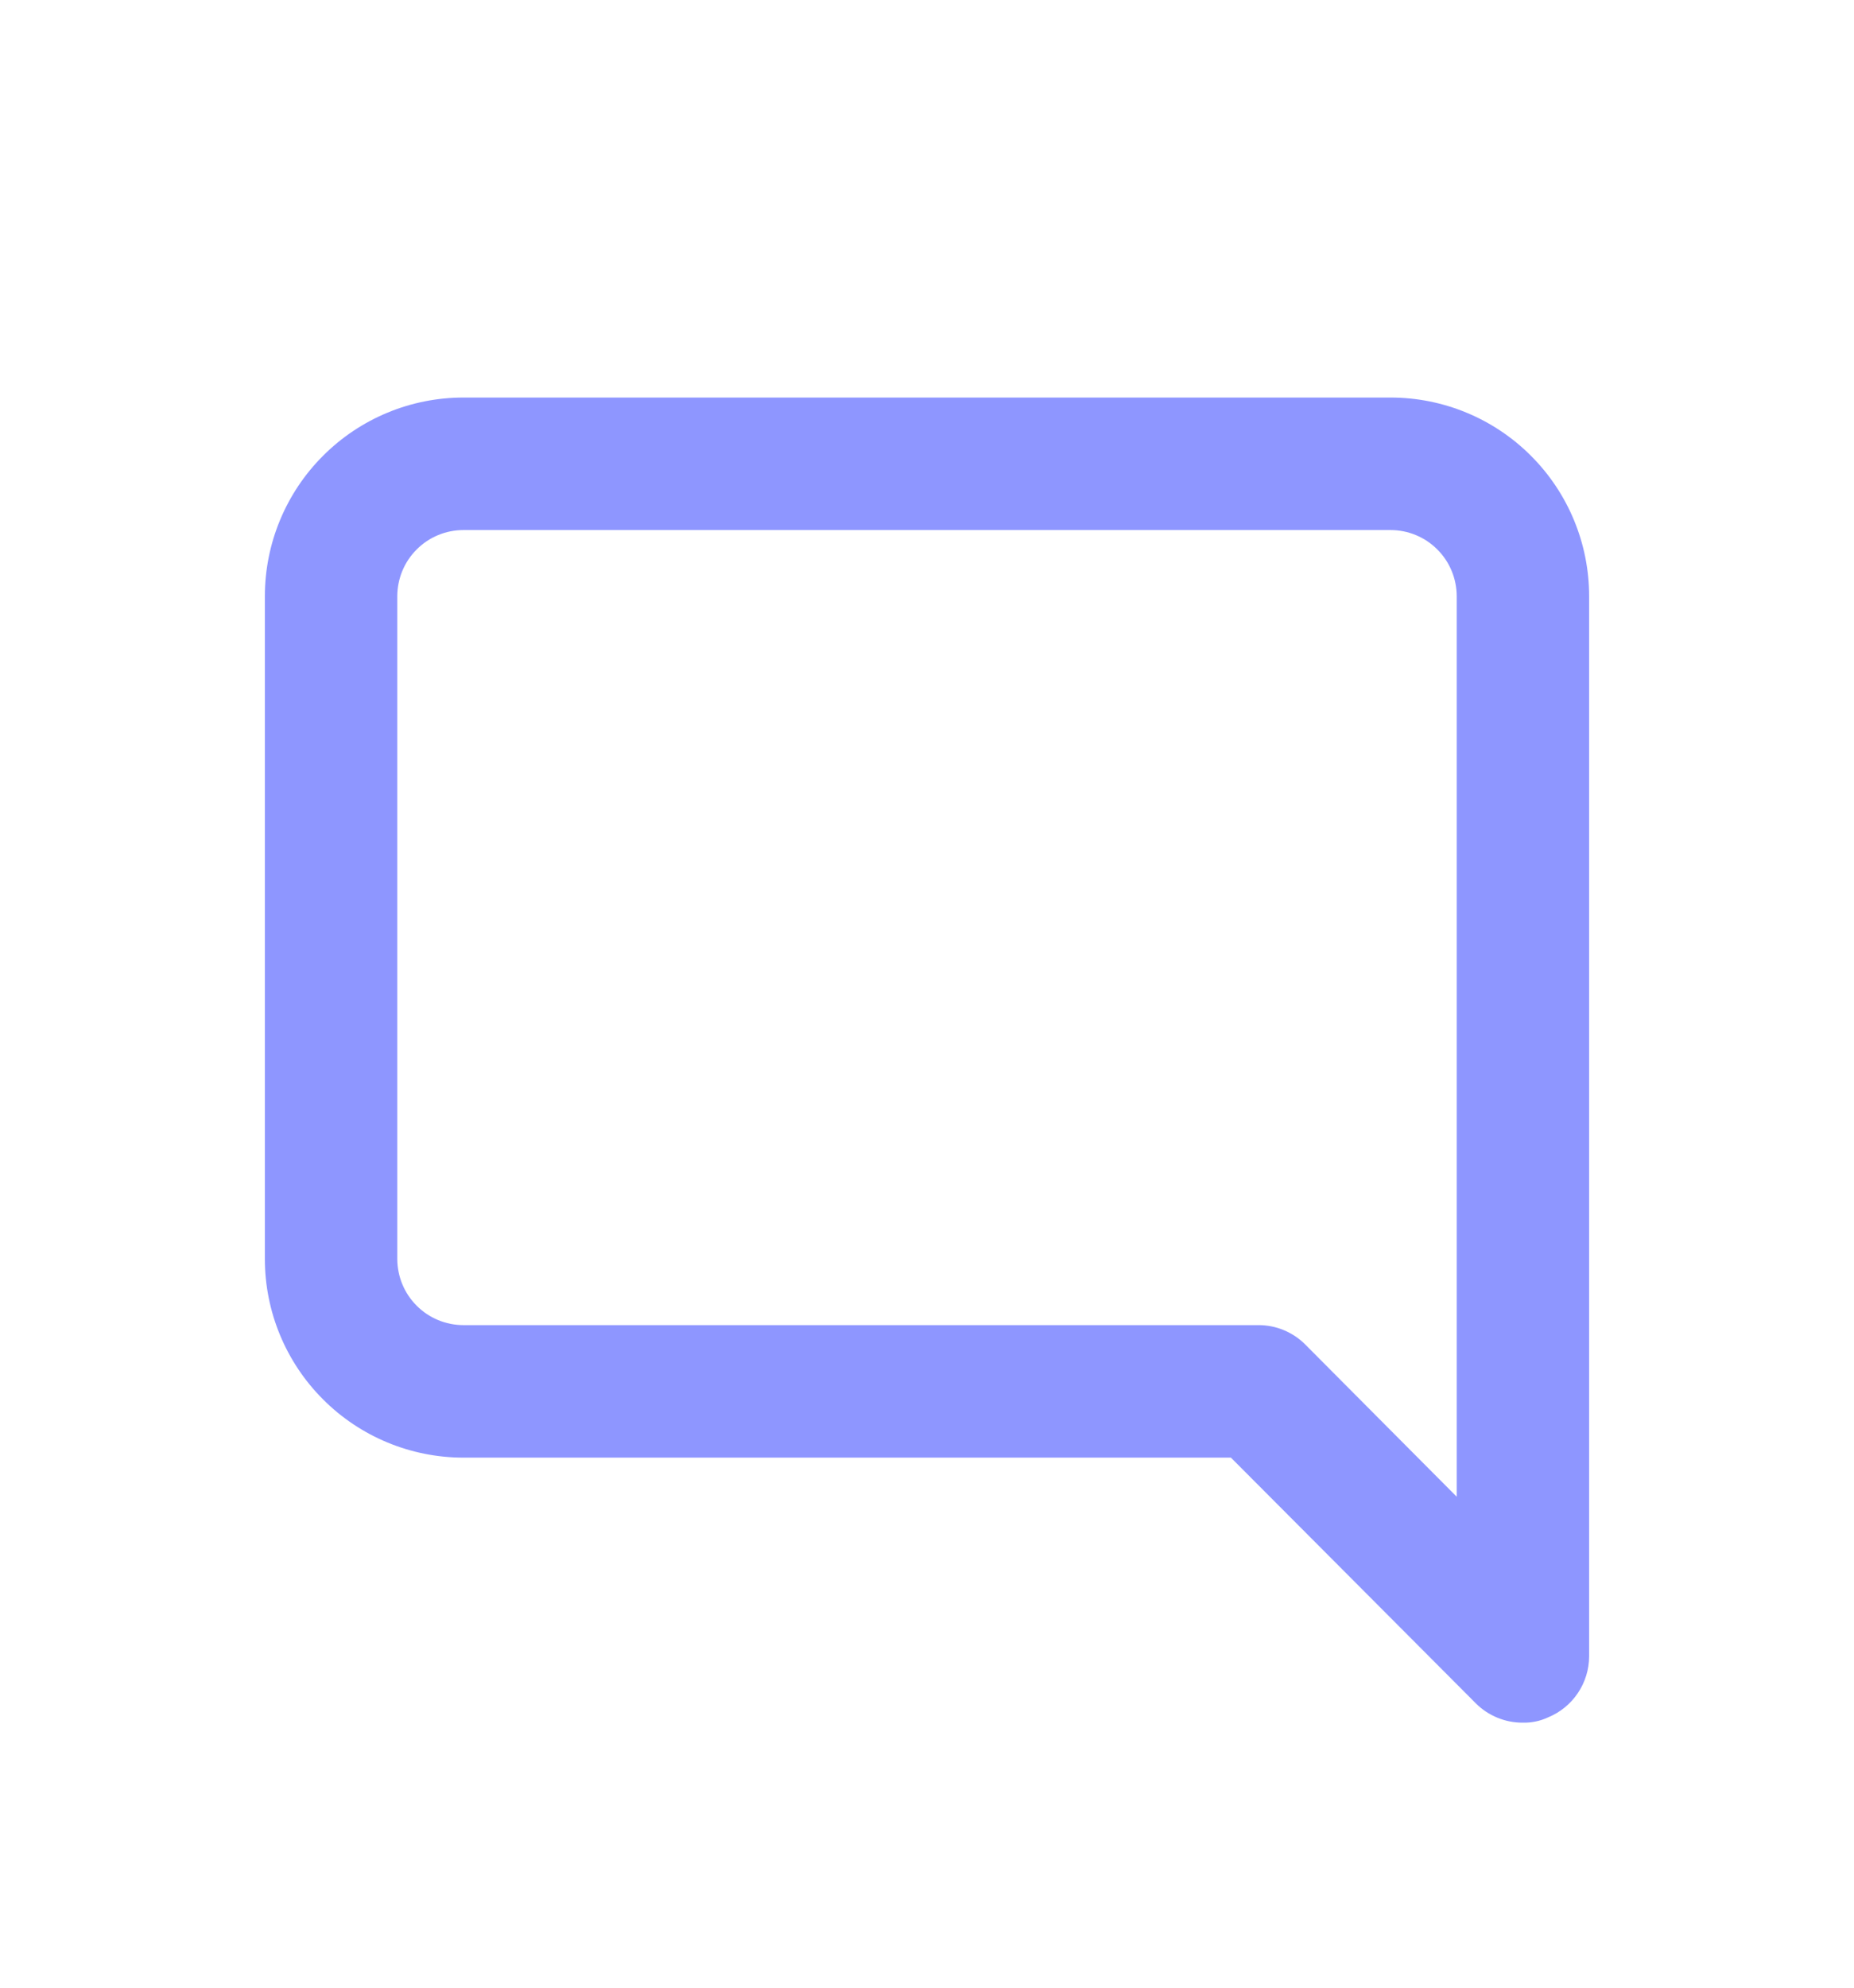 <svg width="28" height="30" viewBox="0 0 28 30" fill="none" xmlns="http://www.w3.org/2000/svg">
<g filter="url(#filter0_d_2724_34791)">
<path d="M21 2H7C6.204 2 5.441 2.316 4.879 2.879C4.316 3.441 4 4.204 4 5V15C4 15.796 4.316 16.559 4.879 17.121C5.441 17.684 6.204 18 7 18H18.59L22.29 21.71C22.383 21.803 22.494 21.876 22.616 21.926C22.738 21.976 22.868 22.001 23 22C23.131 22.003 23.261 21.976 23.38 21.92C23.563 21.845 23.719 21.718 23.829 21.554C23.94 21.39 23.999 21.197 24 21V5C24 4.204 23.684 3.441 23.121 2.879C22.559 2.316 21.796 2 21 2ZM22 18.59L19.71 16.29C19.617 16.197 19.506 16.124 19.384 16.074C19.262 16.024 19.132 15.999 19 16H7C6.735 16 6.48 15.895 6.293 15.707C6.105 15.52 6 15.265 6 15V5C6 4.735 6.105 4.48 6.293 4.293C6.48 4.105 6.735 4 7 4H21C21.265 4 21.52 4.105 21.707 4.293C21.895 4.48 22 4.735 22 5V18.59Z" fill="#8E96FF"/>
</g>
<defs>
<filter id="filter0_d_2724_34791" x="-2" y="0" width="32" height="32" filterUnits="userSpaceOnUse" color-interpolation-filters="sRGB">
<feFlood flood-opacity="0" result="BackgroundImageFix"/>
<feColorMatrix in="SourceAlpha" type="matrix" values="0 0 0 0 0 0 0 0 0 0 0 0 0 0 0 0 0 0 127 0" result="hardAlpha"/>
<feOffset dy="4"/>
<feGaussianBlur stdDeviation="2"/>
<feComposite in2="hardAlpha" operator="out"/>
<feColorMatrix type="matrix" values="0 0 0 0 0 0 0 0 0 0 0 0 0 0 0 0 0 0 0.25 0"/>
<feBlend mode="normal" in2="BackgroundImageFix" result="effect1_dropShadow_2724_34791"/>
<feBlend mode="normal" in="SourceGraphic" in2="effect1_dropShadow_2724_34791" result="shape"/>
</filter>
</defs>
</svg>
